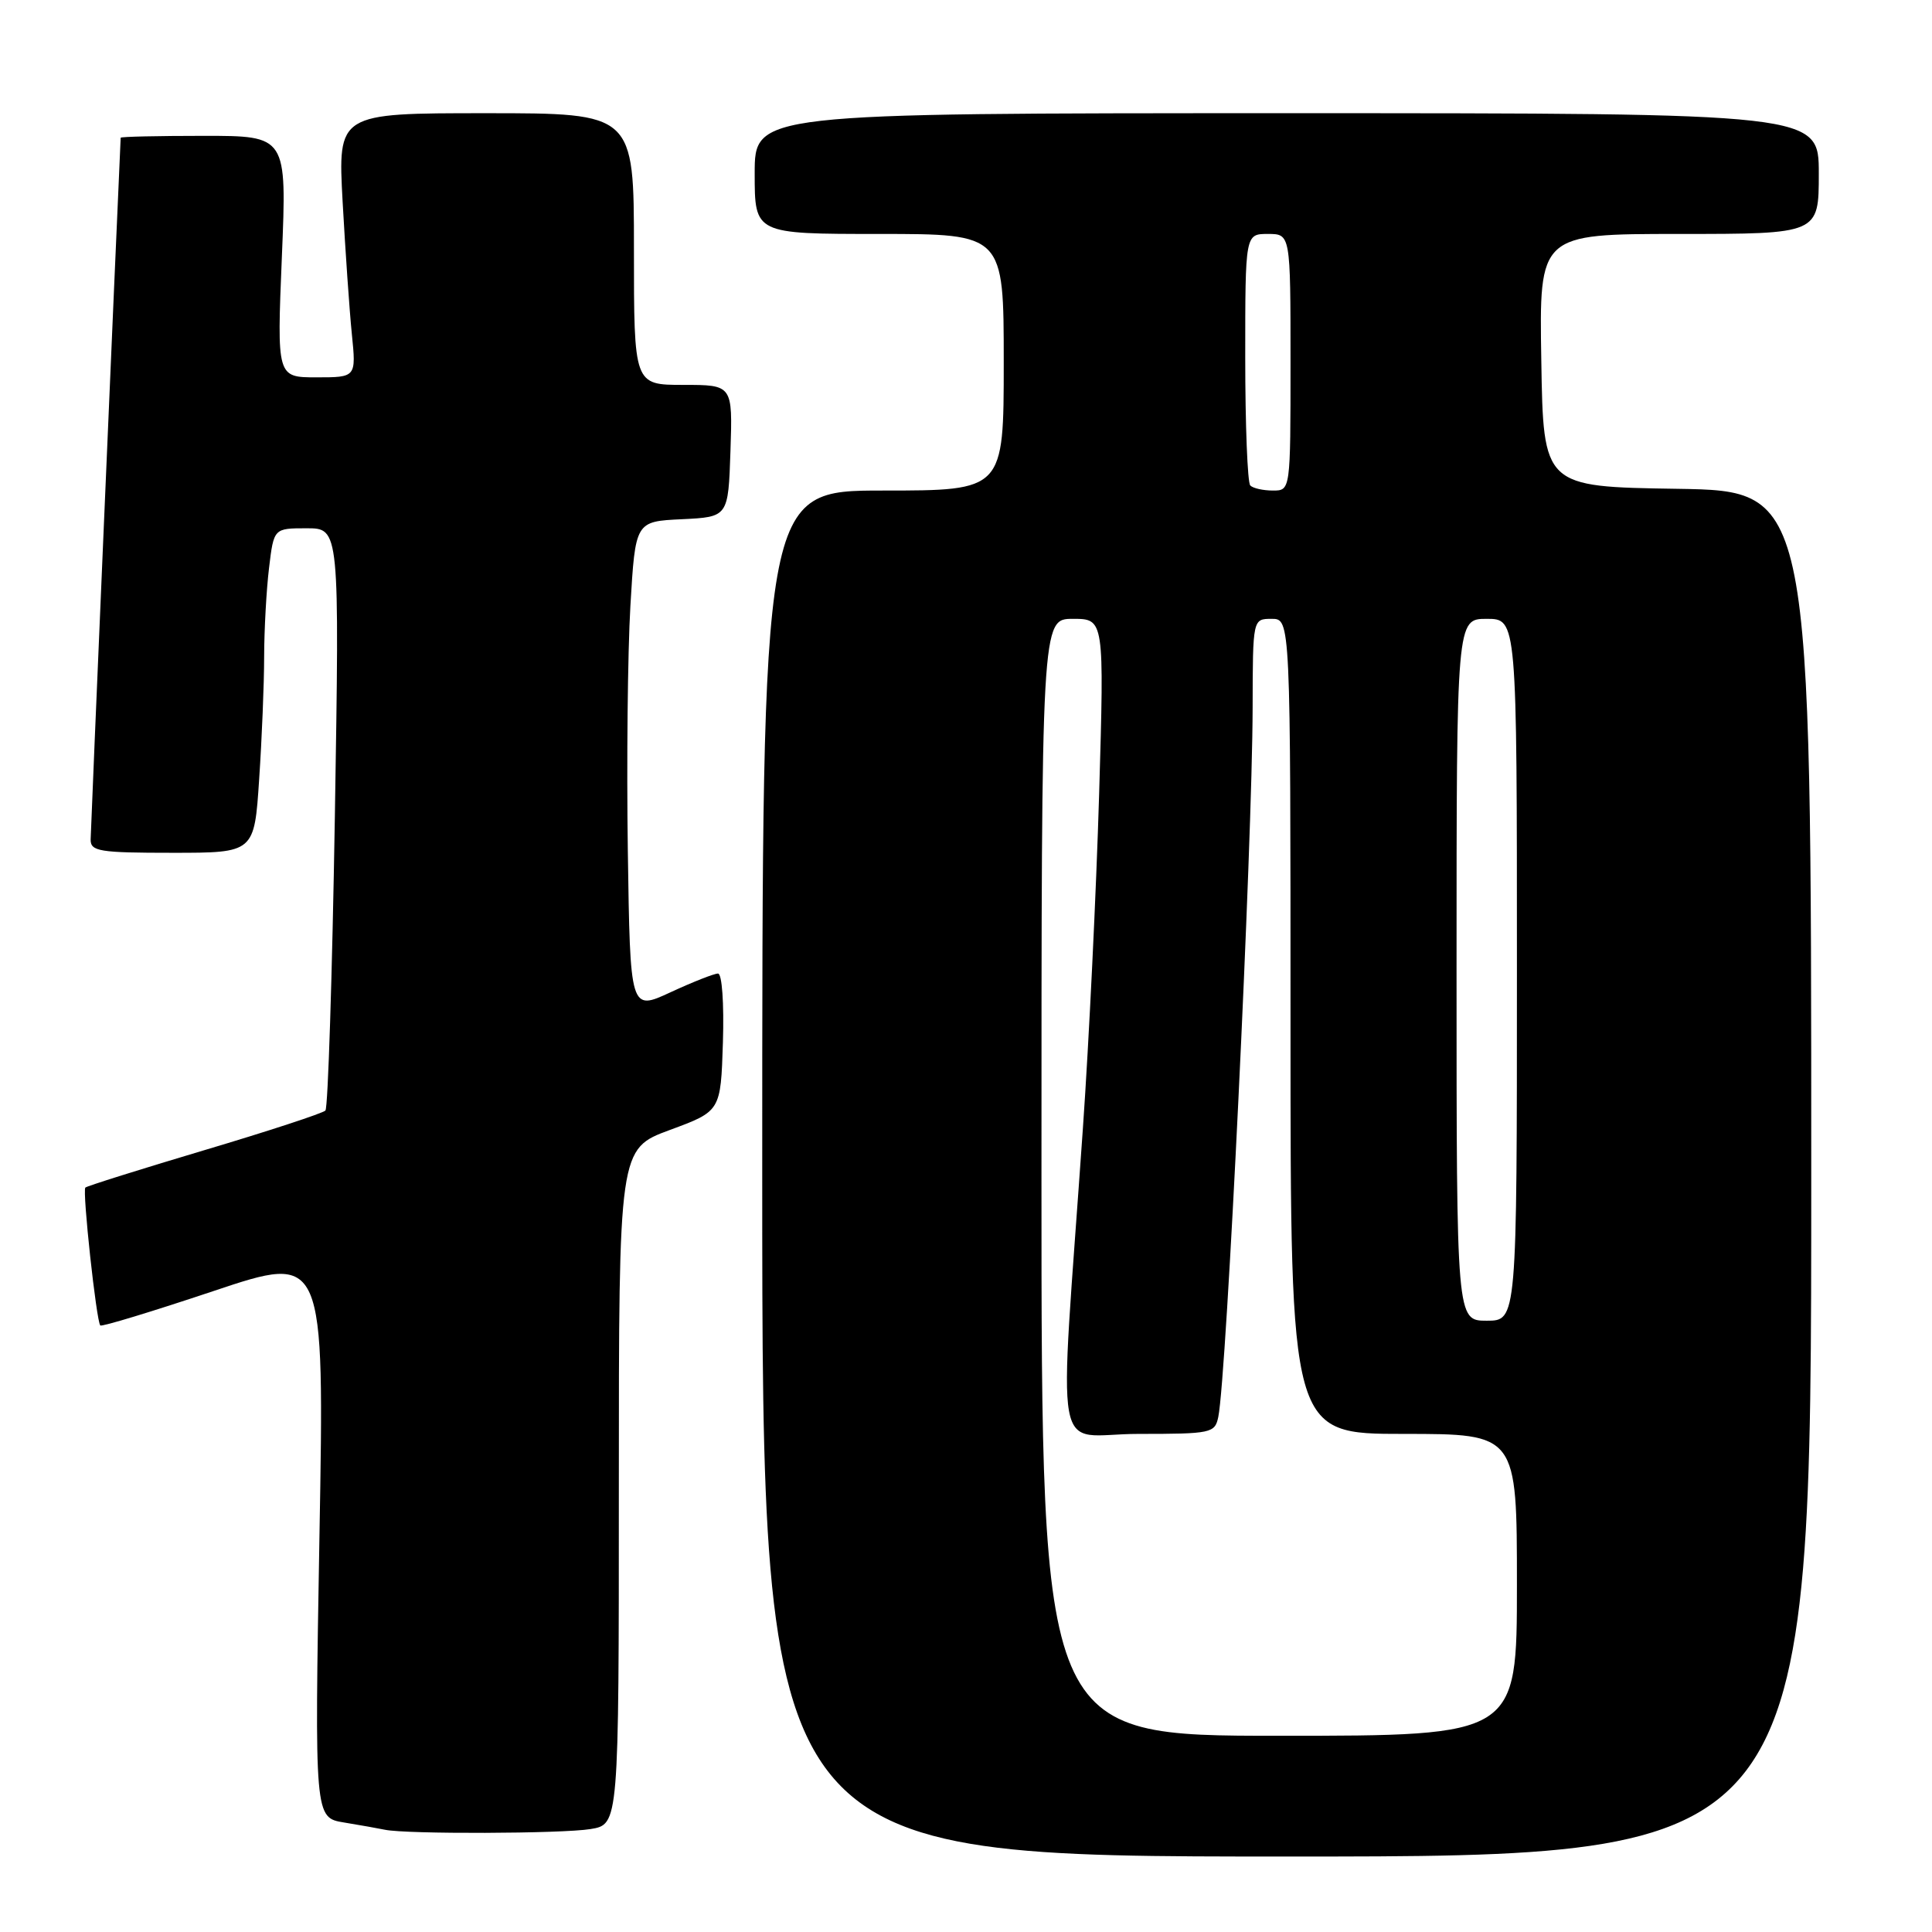 <?xml version="1.0" encoding="UTF-8" standalone="no"?>
<!DOCTYPE svg PUBLIC "-//W3C//DTD SVG 1.1//EN" "http://www.w3.org/Graphics/SVG/1.1/DTD/svg11.dtd" >
<svg xmlns="http://www.w3.org/2000/svg" xmlns:xlink="http://www.w3.org/1999/xlink" version="1.1" viewBox="0 0 256 256">
 <g >
 <path fill="currentColor"
d=" M 240.00 155.52 C 240.00 65.05 240.00 65.05 222.25 64.77 C 204.50 64.50 204.50 64.50 204.23 47.75 C 203.95 31.00 203.95 31.00 222.48 31.00 C 241.00 31.00 241.00 31.00 241.00 23.00 C 241.00 15.00 241.00 15.00 170.50 15.00 C 100.00 15.00 100.00 15.00 100.00 23.00 C 100.00 31.00 100.00 31.00 116.50 31.00 C 133.00 31.00 133.00 31.00 133.00 48.00 C 133.00 65.00 133.00 65.00 117.00 65.00 C 101.00 65.00 101.00 65.00 101.00 155.50 C 101.00 246.00 101.00 246.00 170.50 246.00 C 240.00 246.00 240.00 246.00 240.00 155.52 Z  M 78.25 242.36 C 82.00 241.74 82.00 241.74 82.00 196.98 C 82.00 152.23 82.00 152.23 88.75 149.73 C 95.50 147.24 95.50 147.24 95.79 138.12 C 95.95 132.90 95.67 129.00 95.14 129.00 C 94.62 129.00 91.79 130.12 88.85 131.48 C 83.50 133.96 83.50 133.96 83.19 112.73 C 83.02 101.05 83.17 86.46 83.53 80.30 C 84.19 69.09 84.19 69.09 90.35 68.80 C 96.50 68.50 96.50 68.50 96.79 59.75 C 97.08 51.00 97.08 51.00 90.54 51.00 C 84.00 51.00 84.00 51.00 84.00 33.00 C 84.00 15.00 84.00 15.00 64.38 15.00 C 44.76 15.00 44.76 15.00 45.40 26.75 C 45.76 33.21 46.30 41.09 46.62 44.25 C 47.20 50.00 47.20 50.00 41.94 50.00 C 36.69 50.00 36.69 50.00 37.35 34.00 C 38.01 18.00 38.01 18.00 27.00 18.00 C 20.95 18.00 15.99 18.11 15.99 18.25 C 15.34 32.48 12.02 110.04 12.01 111.25 C 12.00 112.81 13.18 113.00 22.85 113.00 C 33.70 113.00 33.70 113.00 34.34 103.25 C 34.70 97.89 35.00 90.58 35.00 87.00 C 35.01 83.42 35.30 78.14 35.65 75.25 C 36.28 70.00 36.28 70.00 40.63 70.00 C 44.99 70.00 44.99 70.00 44.37 108.25 C 44.02 129.29 43.46 146.79 43.12 147.15 C 42.78 147.51 35.56 149.88 27.09 152.40 C 18.61 154.93 11.51 157.16 11.31 157.36 C 10.89 157.78 12.77 175.10 13.29 175.63 C 13.49 175.82 20.25 173.76 28.32 171.06 C 42.99 166.15 42.99 166.15 42.33 203.50 C 41.68 240.85 41.68 240.85 45.59 241.49 C 47.74 241.84 50.17 242.28 51.00 242.45 C 53.83 243.05 74.50 242.98 78.25 242.36 Z  M 138.00 156.00 C 138.00 82.00 138.00 82.00 142.16 82.00 C 146.32 82.00 146.32 82.00 145.64 105.25 C 145.26 118.04 144.30 137.95 143.49 149.50 C 140.30 195.38 139.32 190.00 150.83 190.00 C 160.53 190.00 160.98 189.90 161.43 187.75 C 162.53 182.43 165.94 111.85 165.98 93.75 C 166.00 82.00 166.00 82.00 168.50 82.00 C 171.00 82.00 171.00 82.00 171.00 136.00 C 171.00 190.00 171.00 190.00 186.00 190.00 C 201.00 190.00 201.00 190.00 201.00 210.00 C 201.00 230.00 201.00 230.00 169.50 230.00 C 138.00 230.00 138.00 230.00 138.00 156.00 Z  M 193.00 128.50 C 193.00 82.00 193.00 82.00 197.00 82.00 C 201.00 82.00 201.00 82.00 201.00 128.50 C 201.00 175.00 201.00 175.00 197.00 175.00 C 193.00 175.00 193.00 175.00 193.00 128.50 Z  M 165.67 64.33 C 165.30 63.97 165.00 56.32 165.00 47.33 C 165.00 31.00 165.00 31.00 168.00 31.00 C 171.00 31.00 171.00 31.00 171.00 48.00 C 171.00 65.00 171.00 65.00 168.67 65.00 C 167.38 65.00 166.03 64.70 165.67 64.33 Z "/>
</g>
</svg>